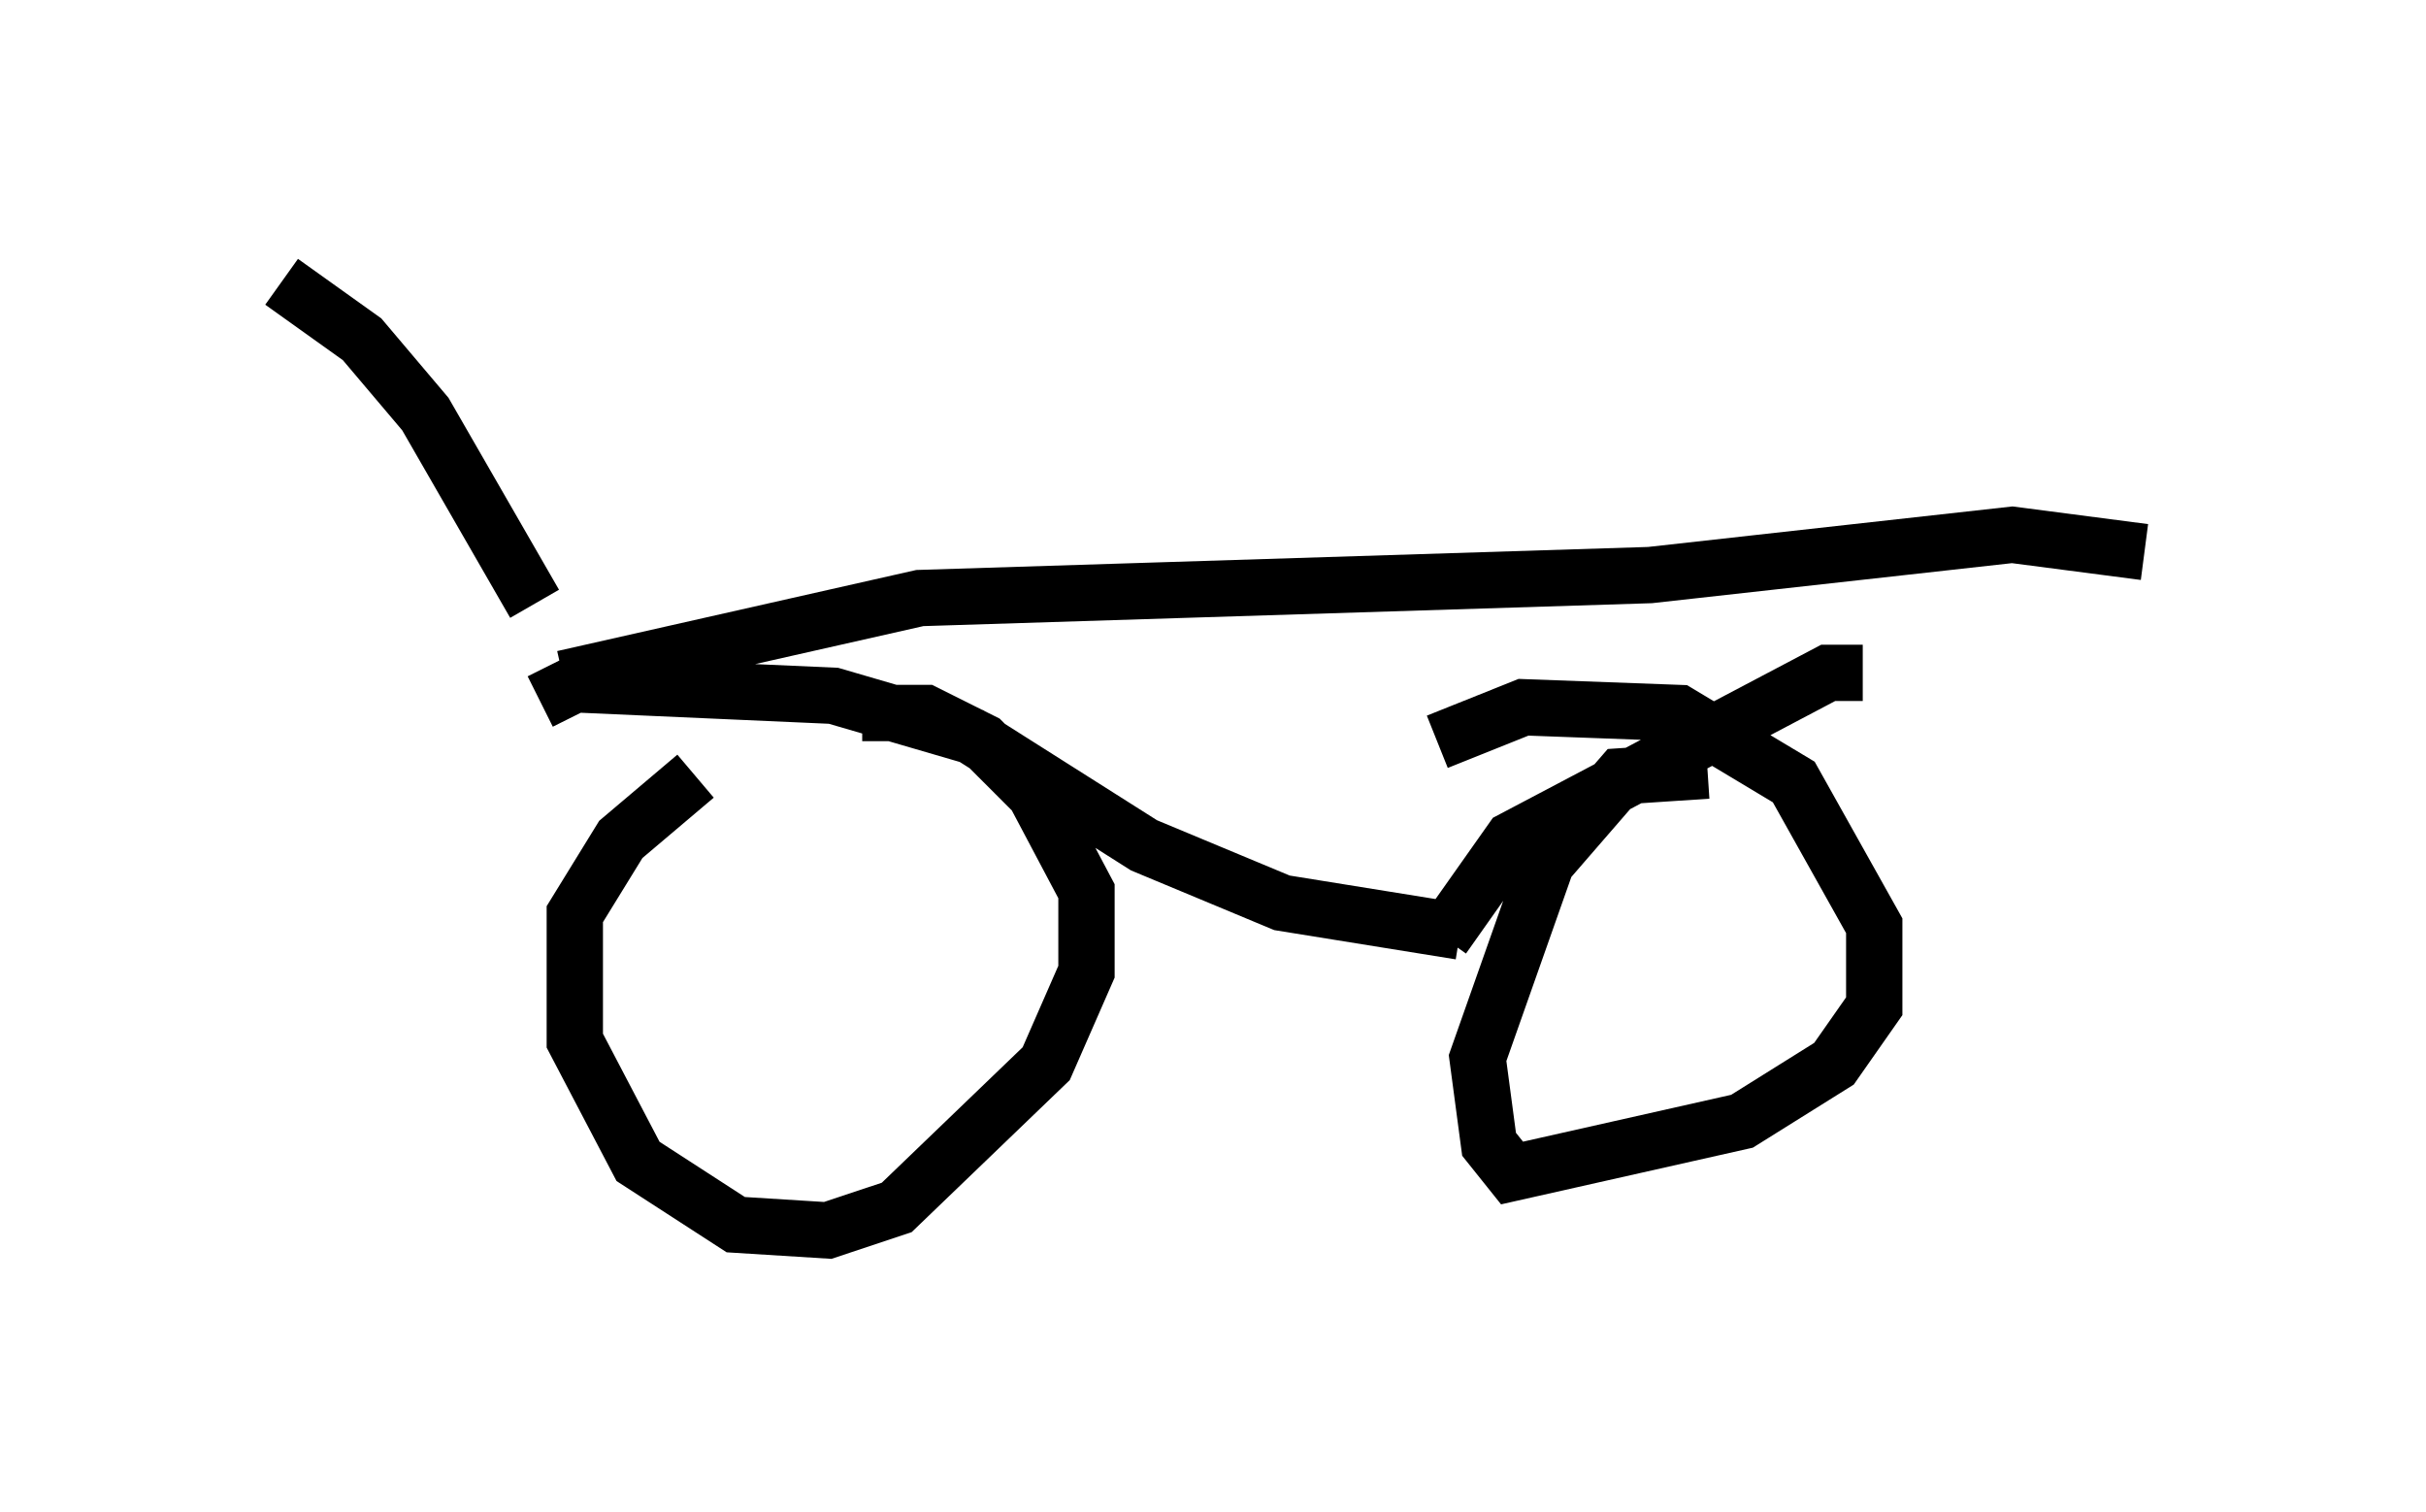 <?xml version="1.0" encoding="utf-8" ?>
<svg baseProfile="full" height="26.844" version="1.1" width="43.075" xmlns="http://www.w3.org/2000/svg" xmlns:ev="http://www.w3.org/2001/xml-events" xmlns:xlink="http://www.w3.org/1999/xlink"><defs /><rect fill="white" height="26.844" width="43.075" x="0" y="0" /><path d="M14.188, 13.167 m-1.838, 0.613 l-1.327, 1.123 -0.817, 1.327 l0.0, 2.246 1.123, 2.144 l1.735, 1.123 1.633, 0.102 l1.225, -0.408 2.654, -2.552 l0.715, -1.633 0.0, -1.429 l-0.919, -1.735 -0.919, -0.919 l-1.021, -0.51 -1.123, 0.0 m-5.717, -0.204 l0.613, -0.306 4.594, 0.204 l2.45, 0.715 3.063, 1.94 l2.45, 1.021 3.165, 0.51 m-0.306, 0.102 l1.225, -1.735 5.615, -2.96 l0.613, 0.0 m-2.756, 1.735 l-1.531, 0.102 -1.327, 1.531 l-1.225, 3.471 0.204, 1.531 l0.408, 0.51 4.083, -0.919 l1.633, -1.021 0.715, -1.021 l0.0, -1.429 -1.429, -2.552 l-2.042, -1.225 -2.756, -0.102 l-1.531, 0.613 m-15.517, -1.123 l6.329, -1.429 12.965, -0.408 l6.431, -0.715 2.348, 0.306 m-28.584, 0.919 l-1.94, -3.369 -1.123, -1.327 l-1.429, -1.021 " fill="none" stroke="black" stroke-width="1" /></svg>